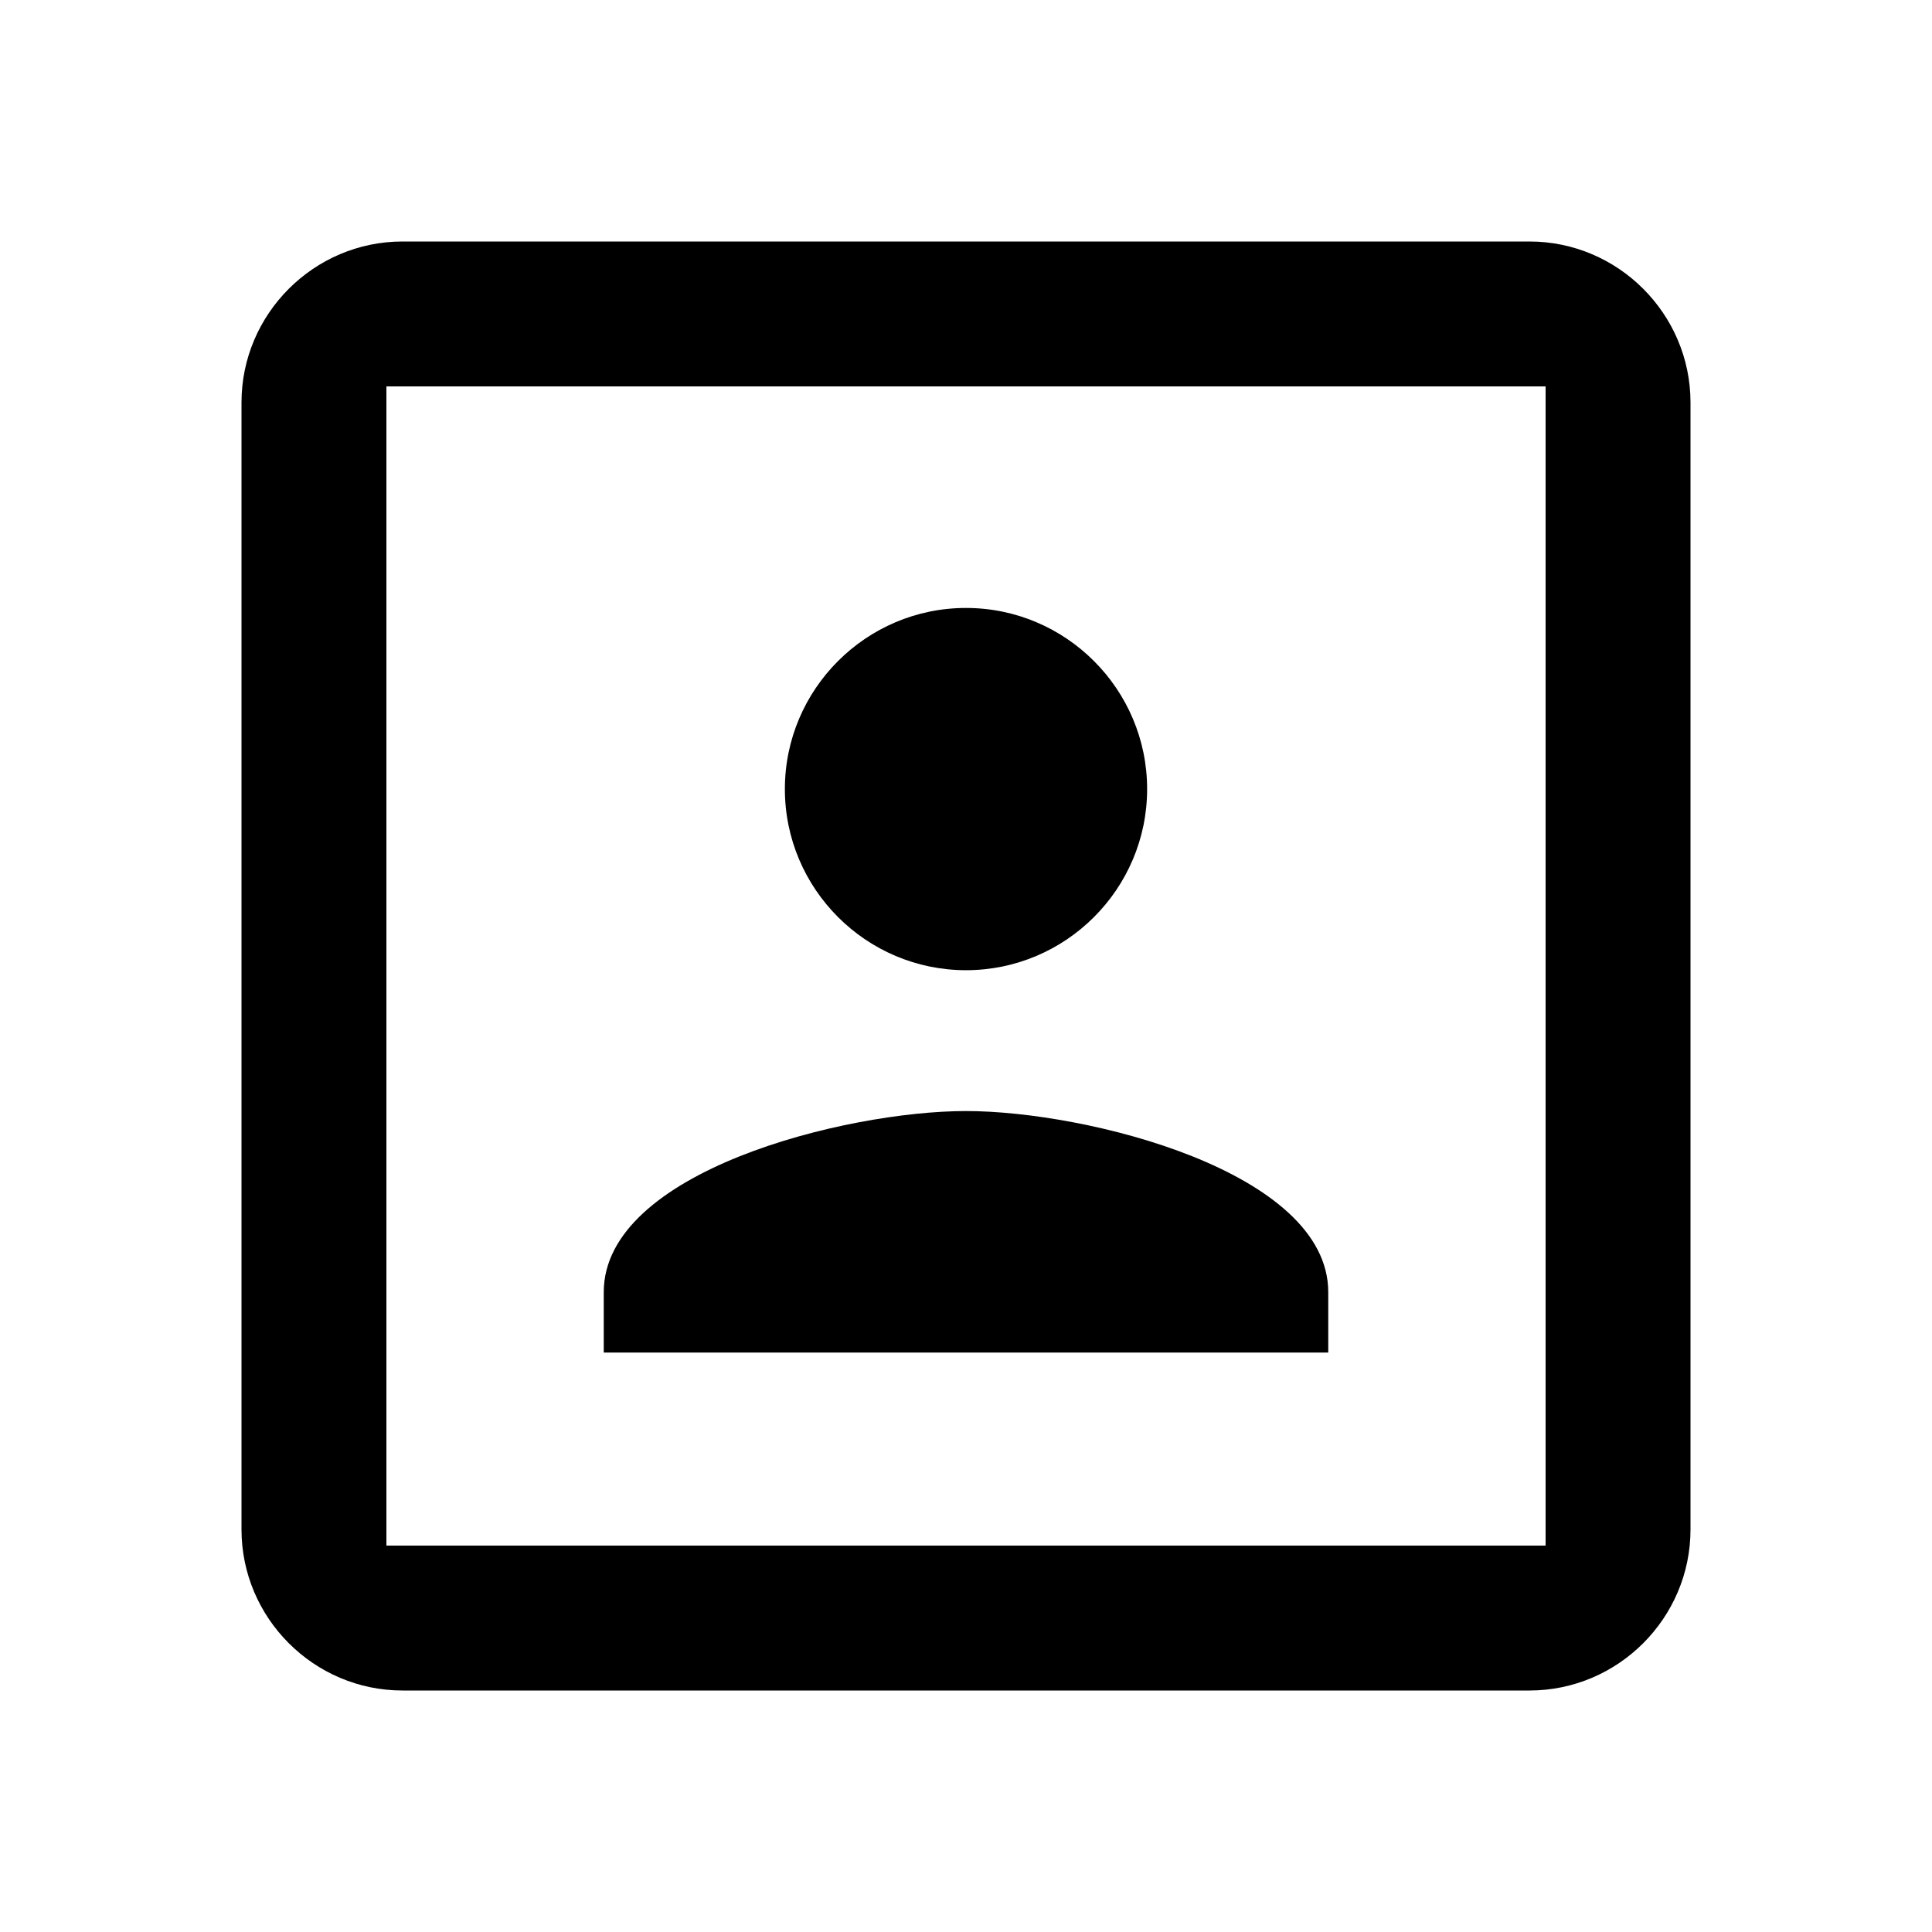 <svg width="40" height="40" viewBox="0 0 40 40" xmlns="http://www.w3.org/2000/svg">
<path fill-rule="evenodd" clip-rule="evenodd" d="M20,20.087 C22.067,20.087 23.75,18.403 23.75,16.337 C23.75,14.27 22.067,12.587 20,12.587 C17.933,12.587 16.25,14.27 16.25,16.337 C16.25,18.403 17.933,20.087 20,20.087 Z M27.5,26.753 C27.5,24.253 22.5,23.003 20,23.003 C17.5,23.003 12.5,24.253 12.5,26.753 L12.5,28.003 L27.5,28.003 L27.5,26.753 Z"></path>
<path fill-rule="evenodd" clip-rule="evenodd" d="M31.667,5 L8.333,5 C6.5,5 5,6.5 5,8.333 L5,31.667 C5,33.5 6.5,35 8.333,35 L31.667,35 C33.5,35 35,33.5 35,31.667 L35,8.333 C35,6.5 33.5,5 31.667,5 Z M32,32 L8,32 L8,8 L32,8 L32,32 Z"></path>
</svg>

